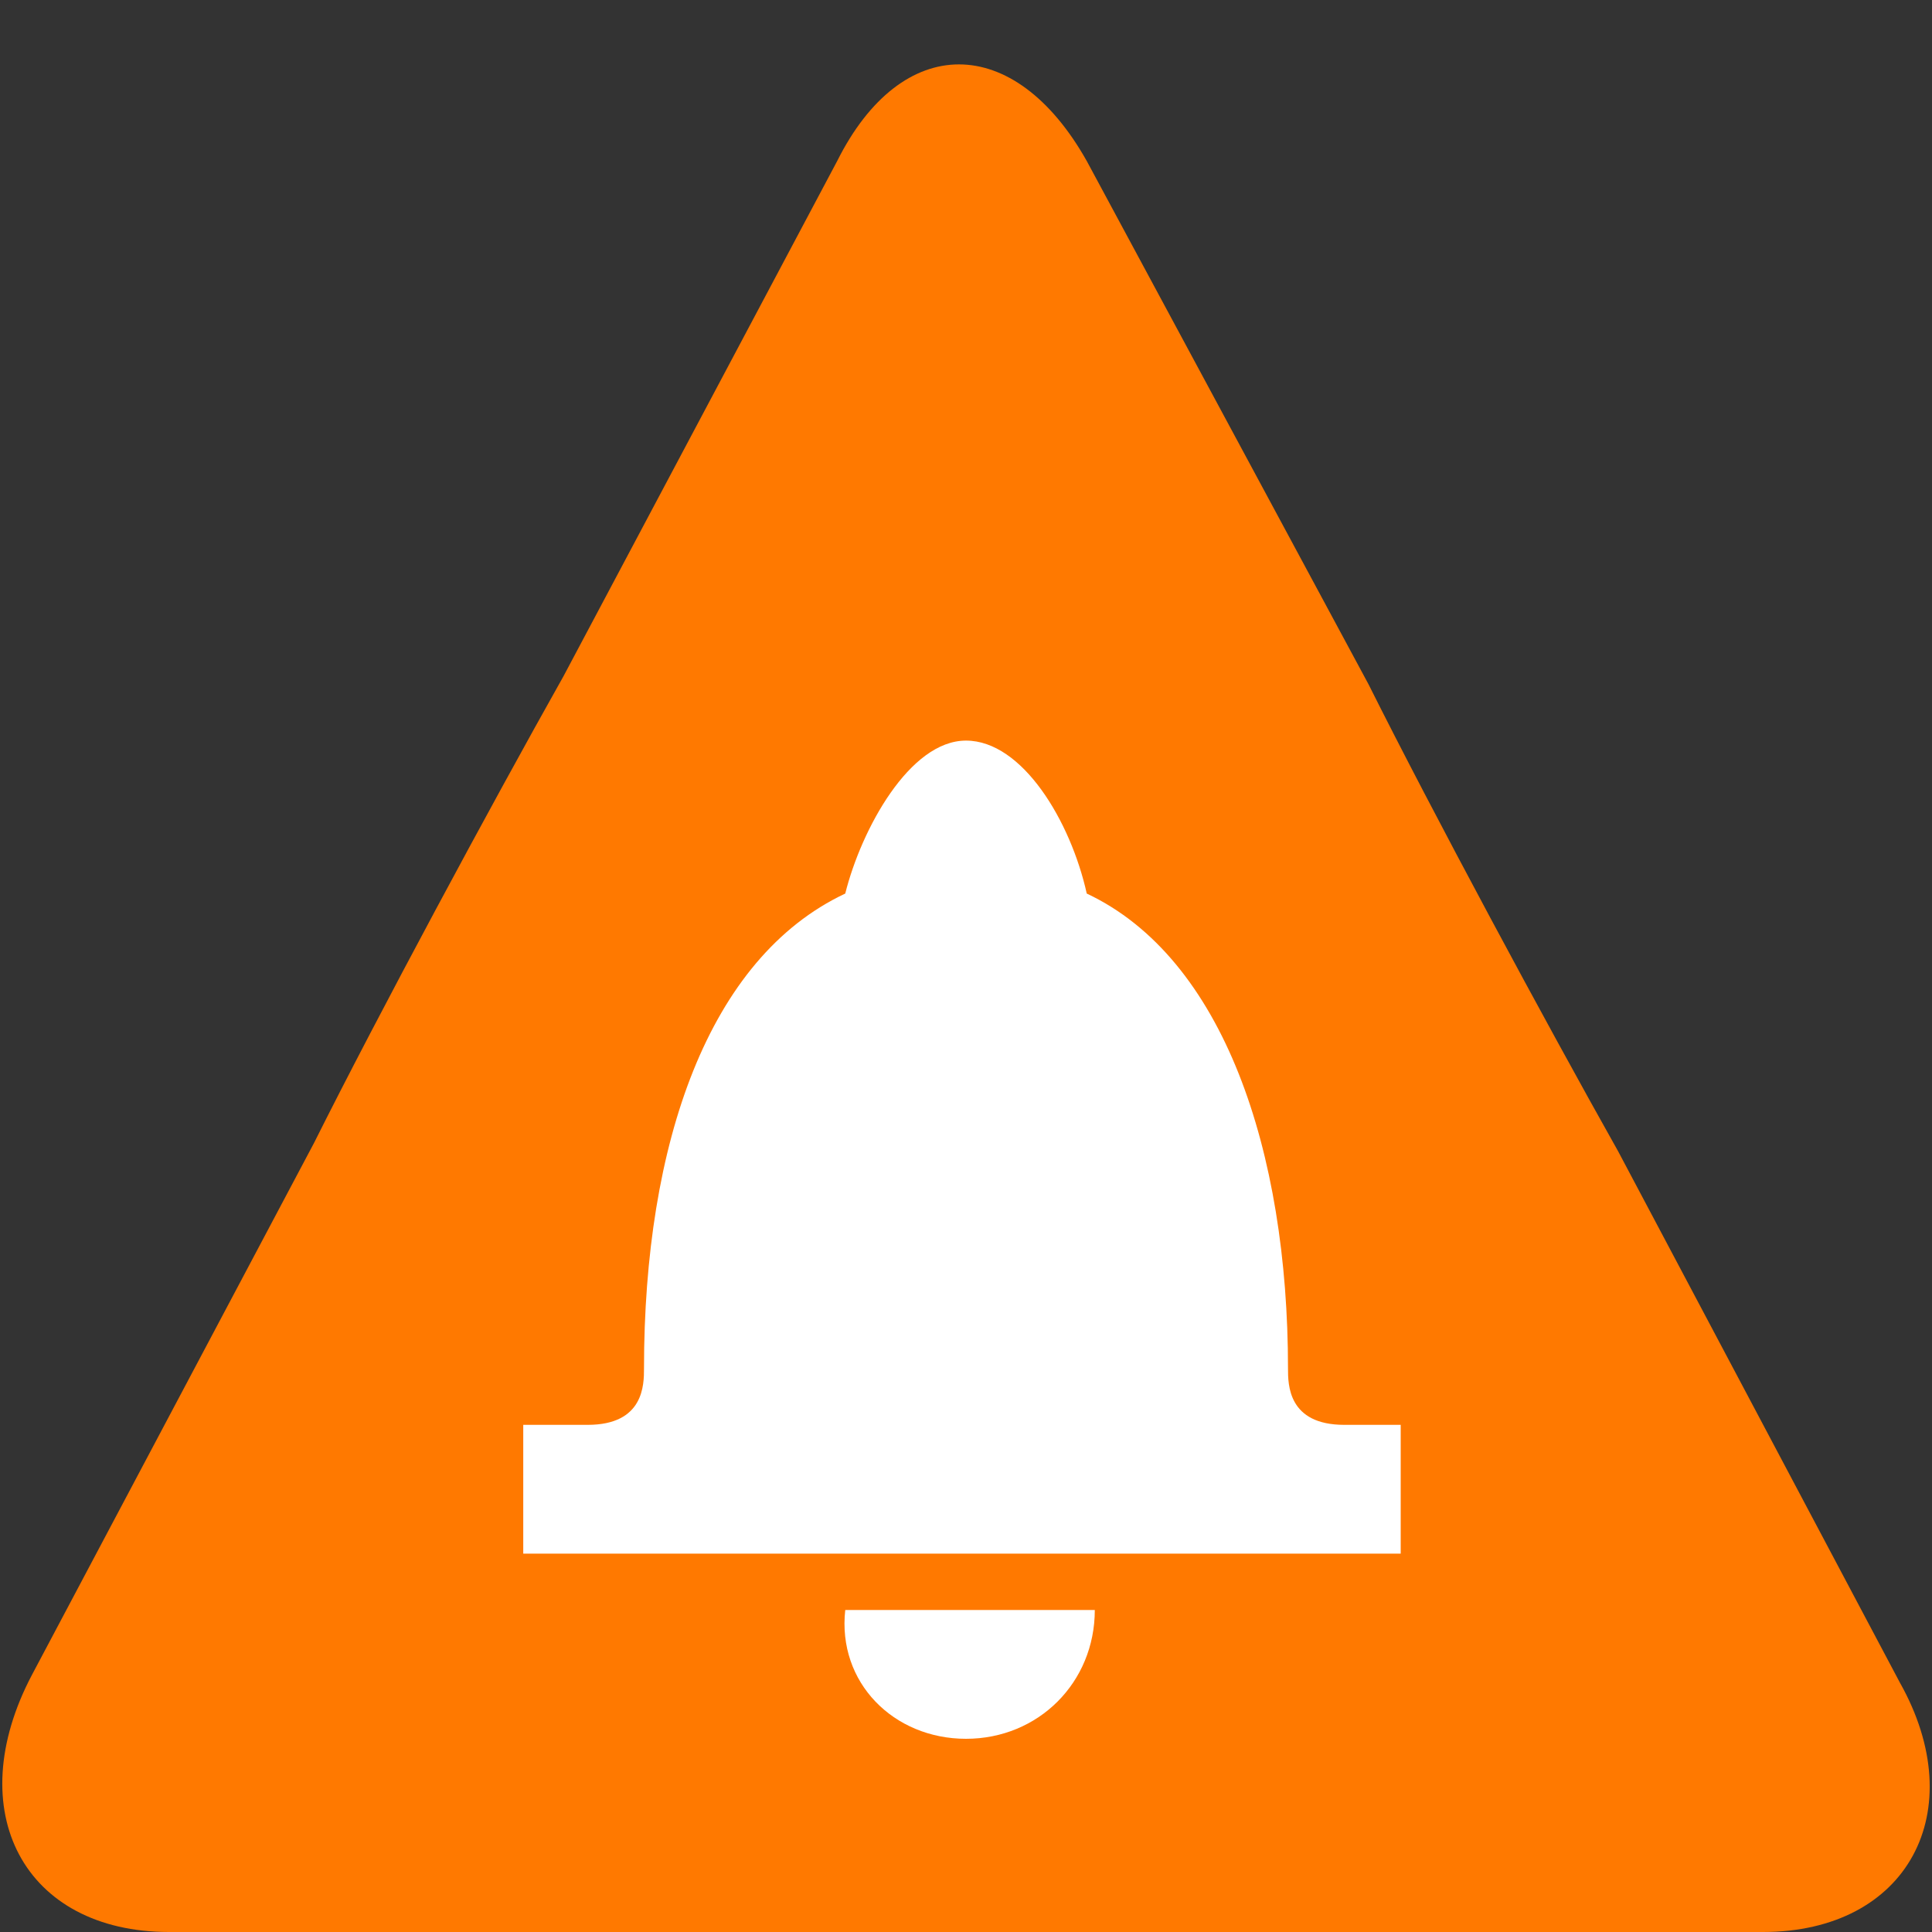 <?xml version="1.0" encoding="utf-8"?>
<!-- Generator: Adobe Illustrator 20.0.0, SVG Export Plug-In . SVG Version: 6.00 Build 0)  -->
<svg version="1.1" id="Layer_1" xmlns="http://www.w3.org/2000/svg" xmlns:xlink="http://www.w3.org/1999/xlink" x="0px" y="0px"
	 viewBox="0 0 24 24" enable-background="new 0 0 24 24" xml:space="preserve">
<rect x="0" y="0" width="24" height="24" fill="#333333" stroke="none"/>
<g>
	<path fill="#FF7900" d="M23.6,20.9l-3.5-6.6c-0.9-1.6-2.3-4.2-3.1-5.8l-3.5-6.5c-0.9-1.6-2.3-1.6-3.1,0L7,8.4
		c-0.9,1.6-2.3,4.2-3.1,5.8l-3.5,6.6C-0.5,22.5,0.3,24,2.1,24h6.6c1.8,0,4.8,0,6.6,0h6.6C23.7,24,24.5,22.5,23.6,20.9z"/>
	<g>
		<path fill="#FFFFFF" d="M16.7,17.7C16,17.7,16,17.2,16,17c0-2.7-0.8-5.1-2.5-5.9c-0.2-0.9-0.8-1.9-1.5-1.9c-0.7,0-1.3,1.1-1.5,1.9
			C8.8,11.9,8,14.2,8,17c0,0.2,0,0.7-0.7,0.7H6.5v1.6h10.9v-1.6H16.7z"/>
		<g>
			<path fill="#FFFFFF" d="M12,21.6c0.9,0,1.6-0.7,1.6-1.6h-3.1C10.4,20.9,11.1,21.6,12,21.6z"/>
			<path fill="#FFFFFF" d="M13.3,19.2c-0.3-0.5-0.8-0.8-1.3-0.8c-0.6,0-1.1,0.3-1.3,0.8H13.3z"/>
		</g>
	</g>
</g>
</svg>
